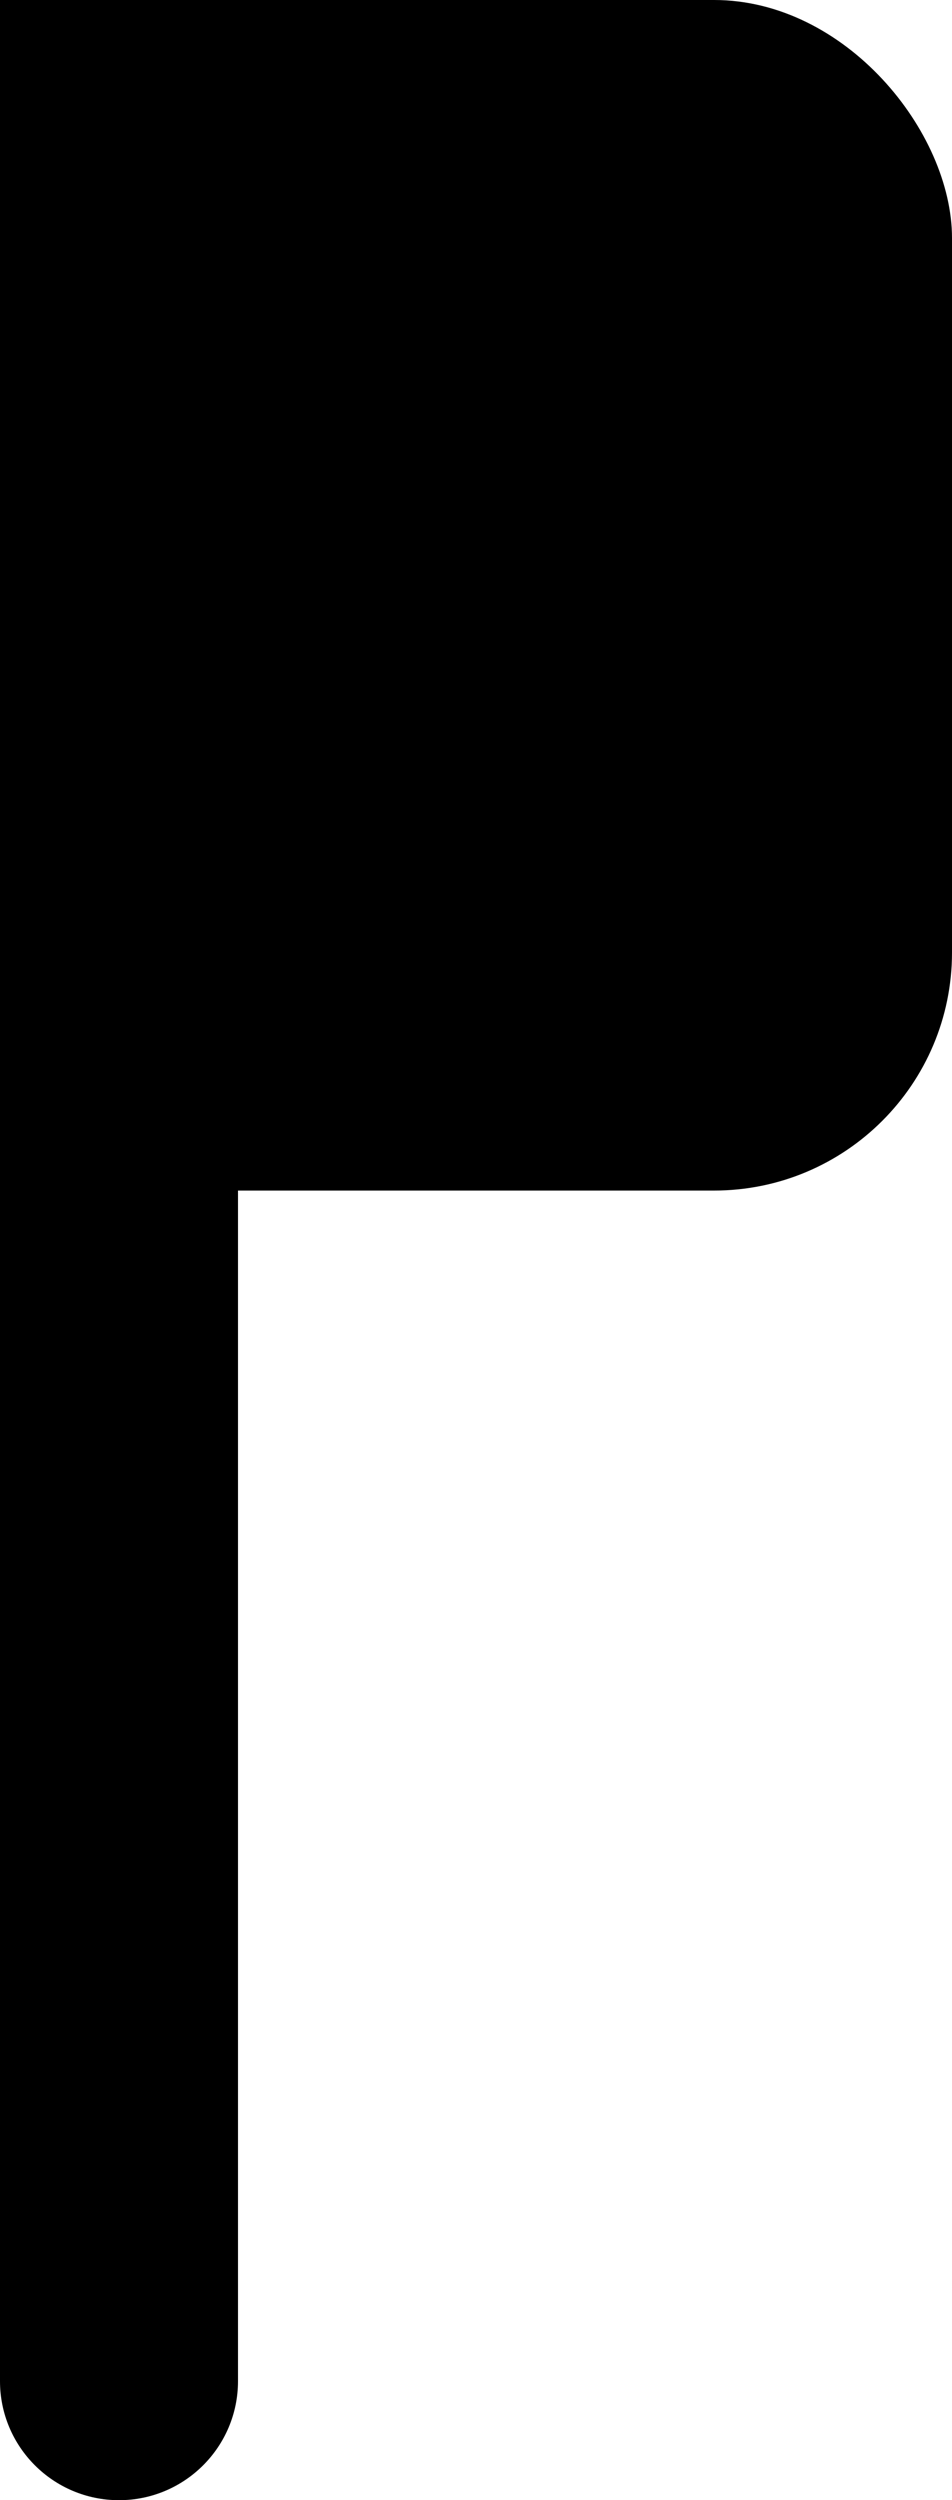 <svg width="8" height="21" viewBox="0 0 8 21" fill="none" xmlns="http://www.w3.org/2000/svg">
<path d="M0 0H2V20C2 20.552 1.552 21 1 21C0.448 21 0 20.552 0 20V0Z" fill="black"/>
<rect width="8" height="10" rx="2" fill="black"/>
</svg>
